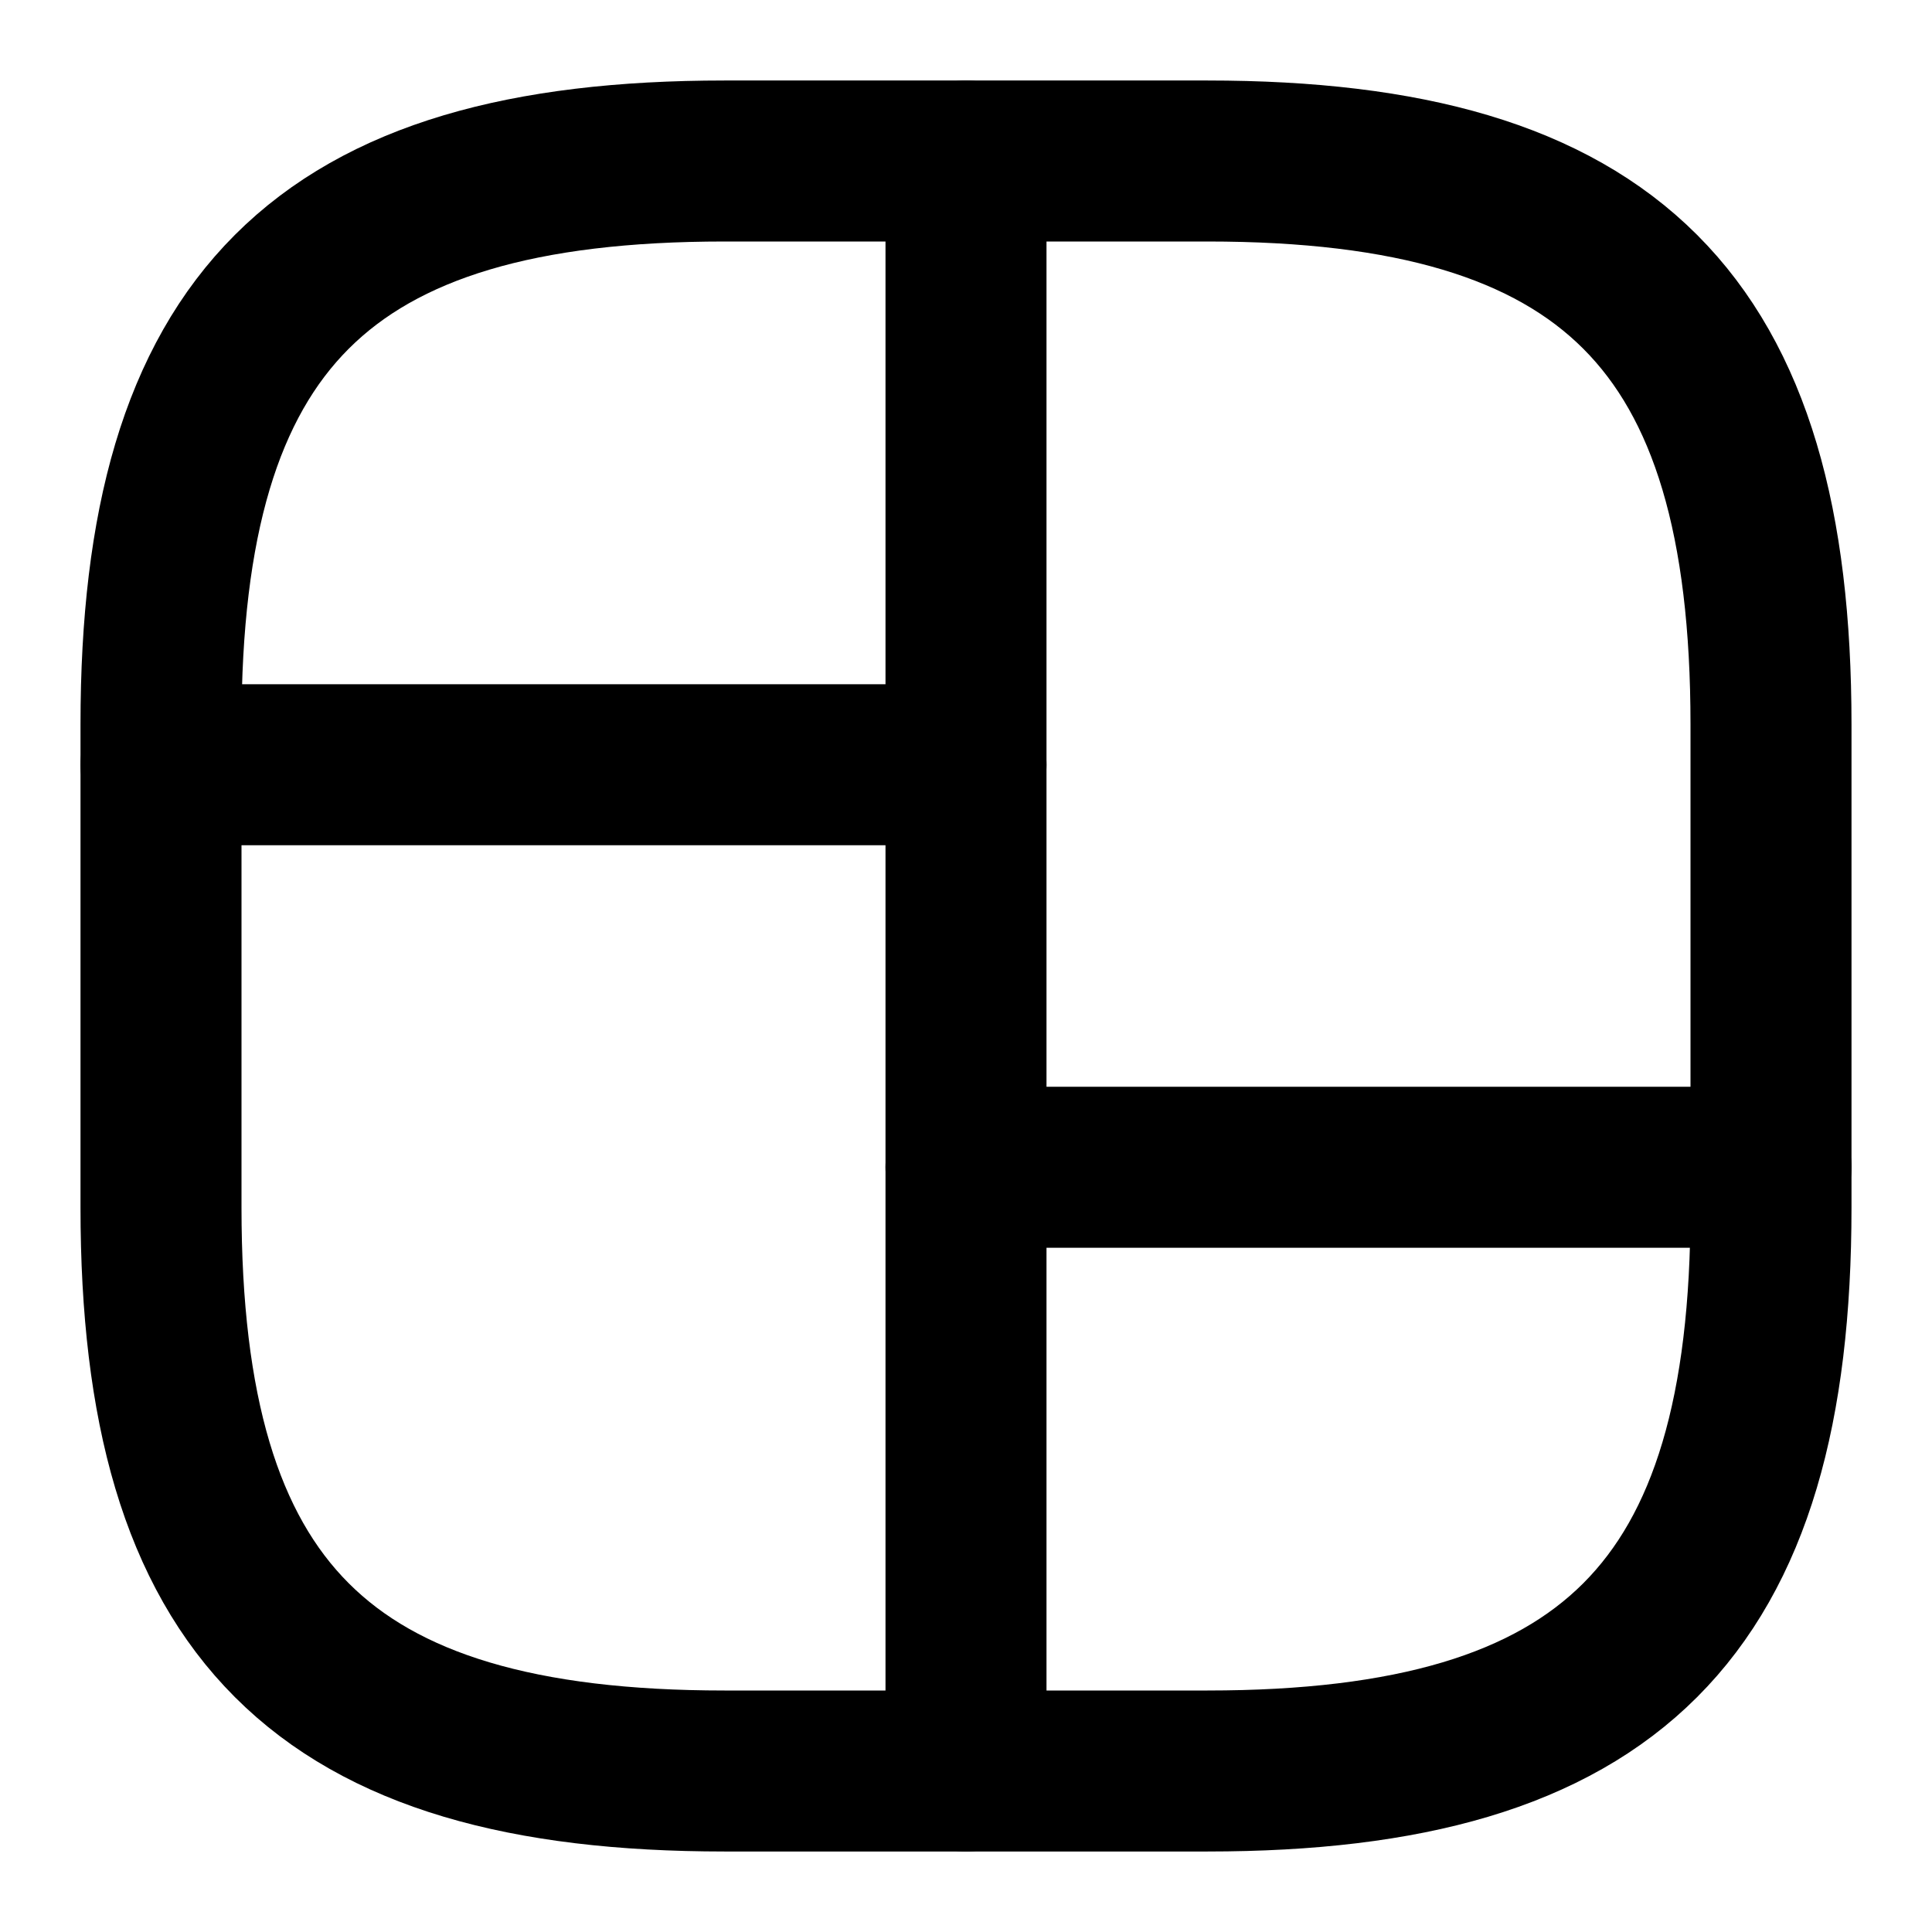<svg viewBox="0 0 24 24" fill="none" xmlns="http://www.w3.org/2000/svg">
<path d="M9 22H15C20 22 22 20 22 15V9C22 4 20 2 15 2H9C4 2 2 4 2 9V15C2 20 4 22 9 22Z" stroke="currentColor" stroke-width="2" stroke-linecap="round" stroke-linejoin="round"/>
<path d="M12 2V22" stroke="currentColor" stroke-width="2" stroke-linecap="round" stroke-linejoin="round"/>
<path d="M2 9.5H12" stroke="currentColor" stroke-width="2" stroke-linecap="round" stroke-linejoin="round"/>
<path d="M12 14.5H22" stroke="currentColor" stroke-width="2" stroke-linecap="round" stroke-linejoin="round"/>
</svg>
